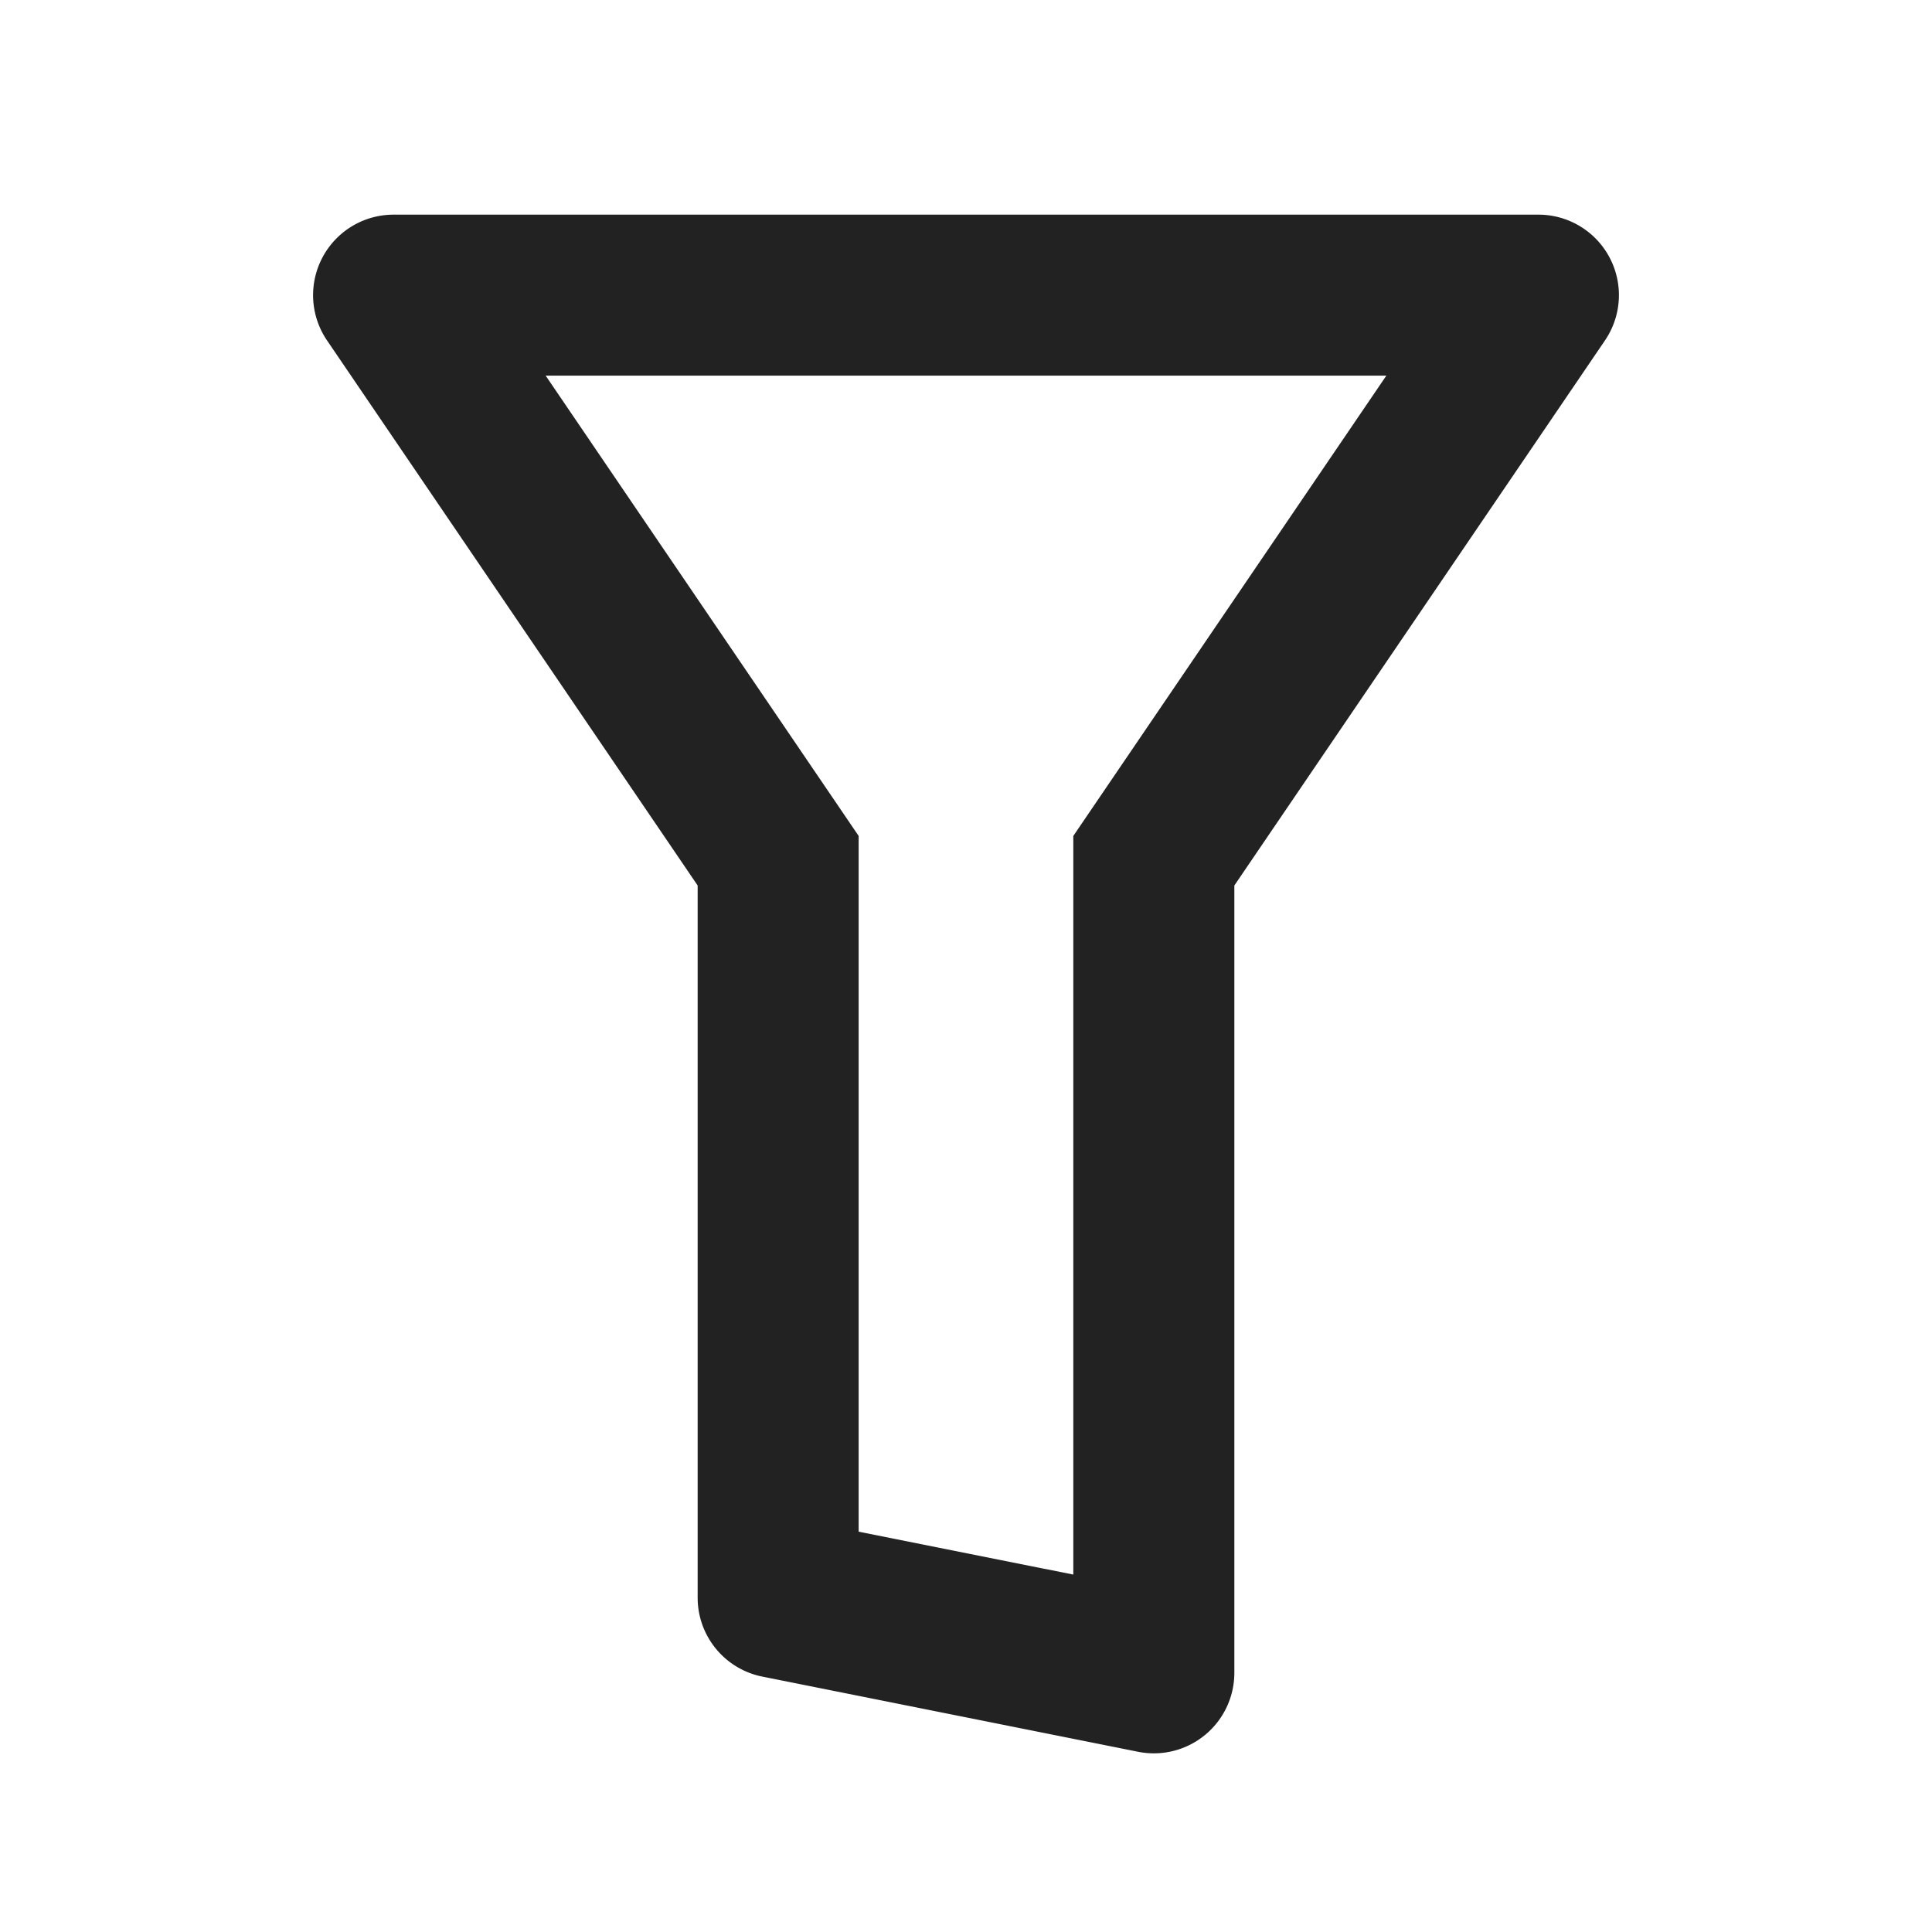 <svg xmlns="http://www.w3.org/2000/svg" viewBox="0 0 1024 1024"><path fill="#222222" d="M815.381 113.77A42.667 42.667 0 0 1 850.667 180.438L654.229 469.333V886.613A42.667 42.667 0 0 1 603.18 928.47L404.075 888.64A42.667 42.667 0 0 1 369.77 846.805V469.333L173.333 180.437A42.667 42.667 0 0 1 208.62 113.771H815.36ZM734.763 199.105H289.216L455.104 443.072V811.819L568.874 834.56V443.072L734.785 199.104Z"></path></svg>